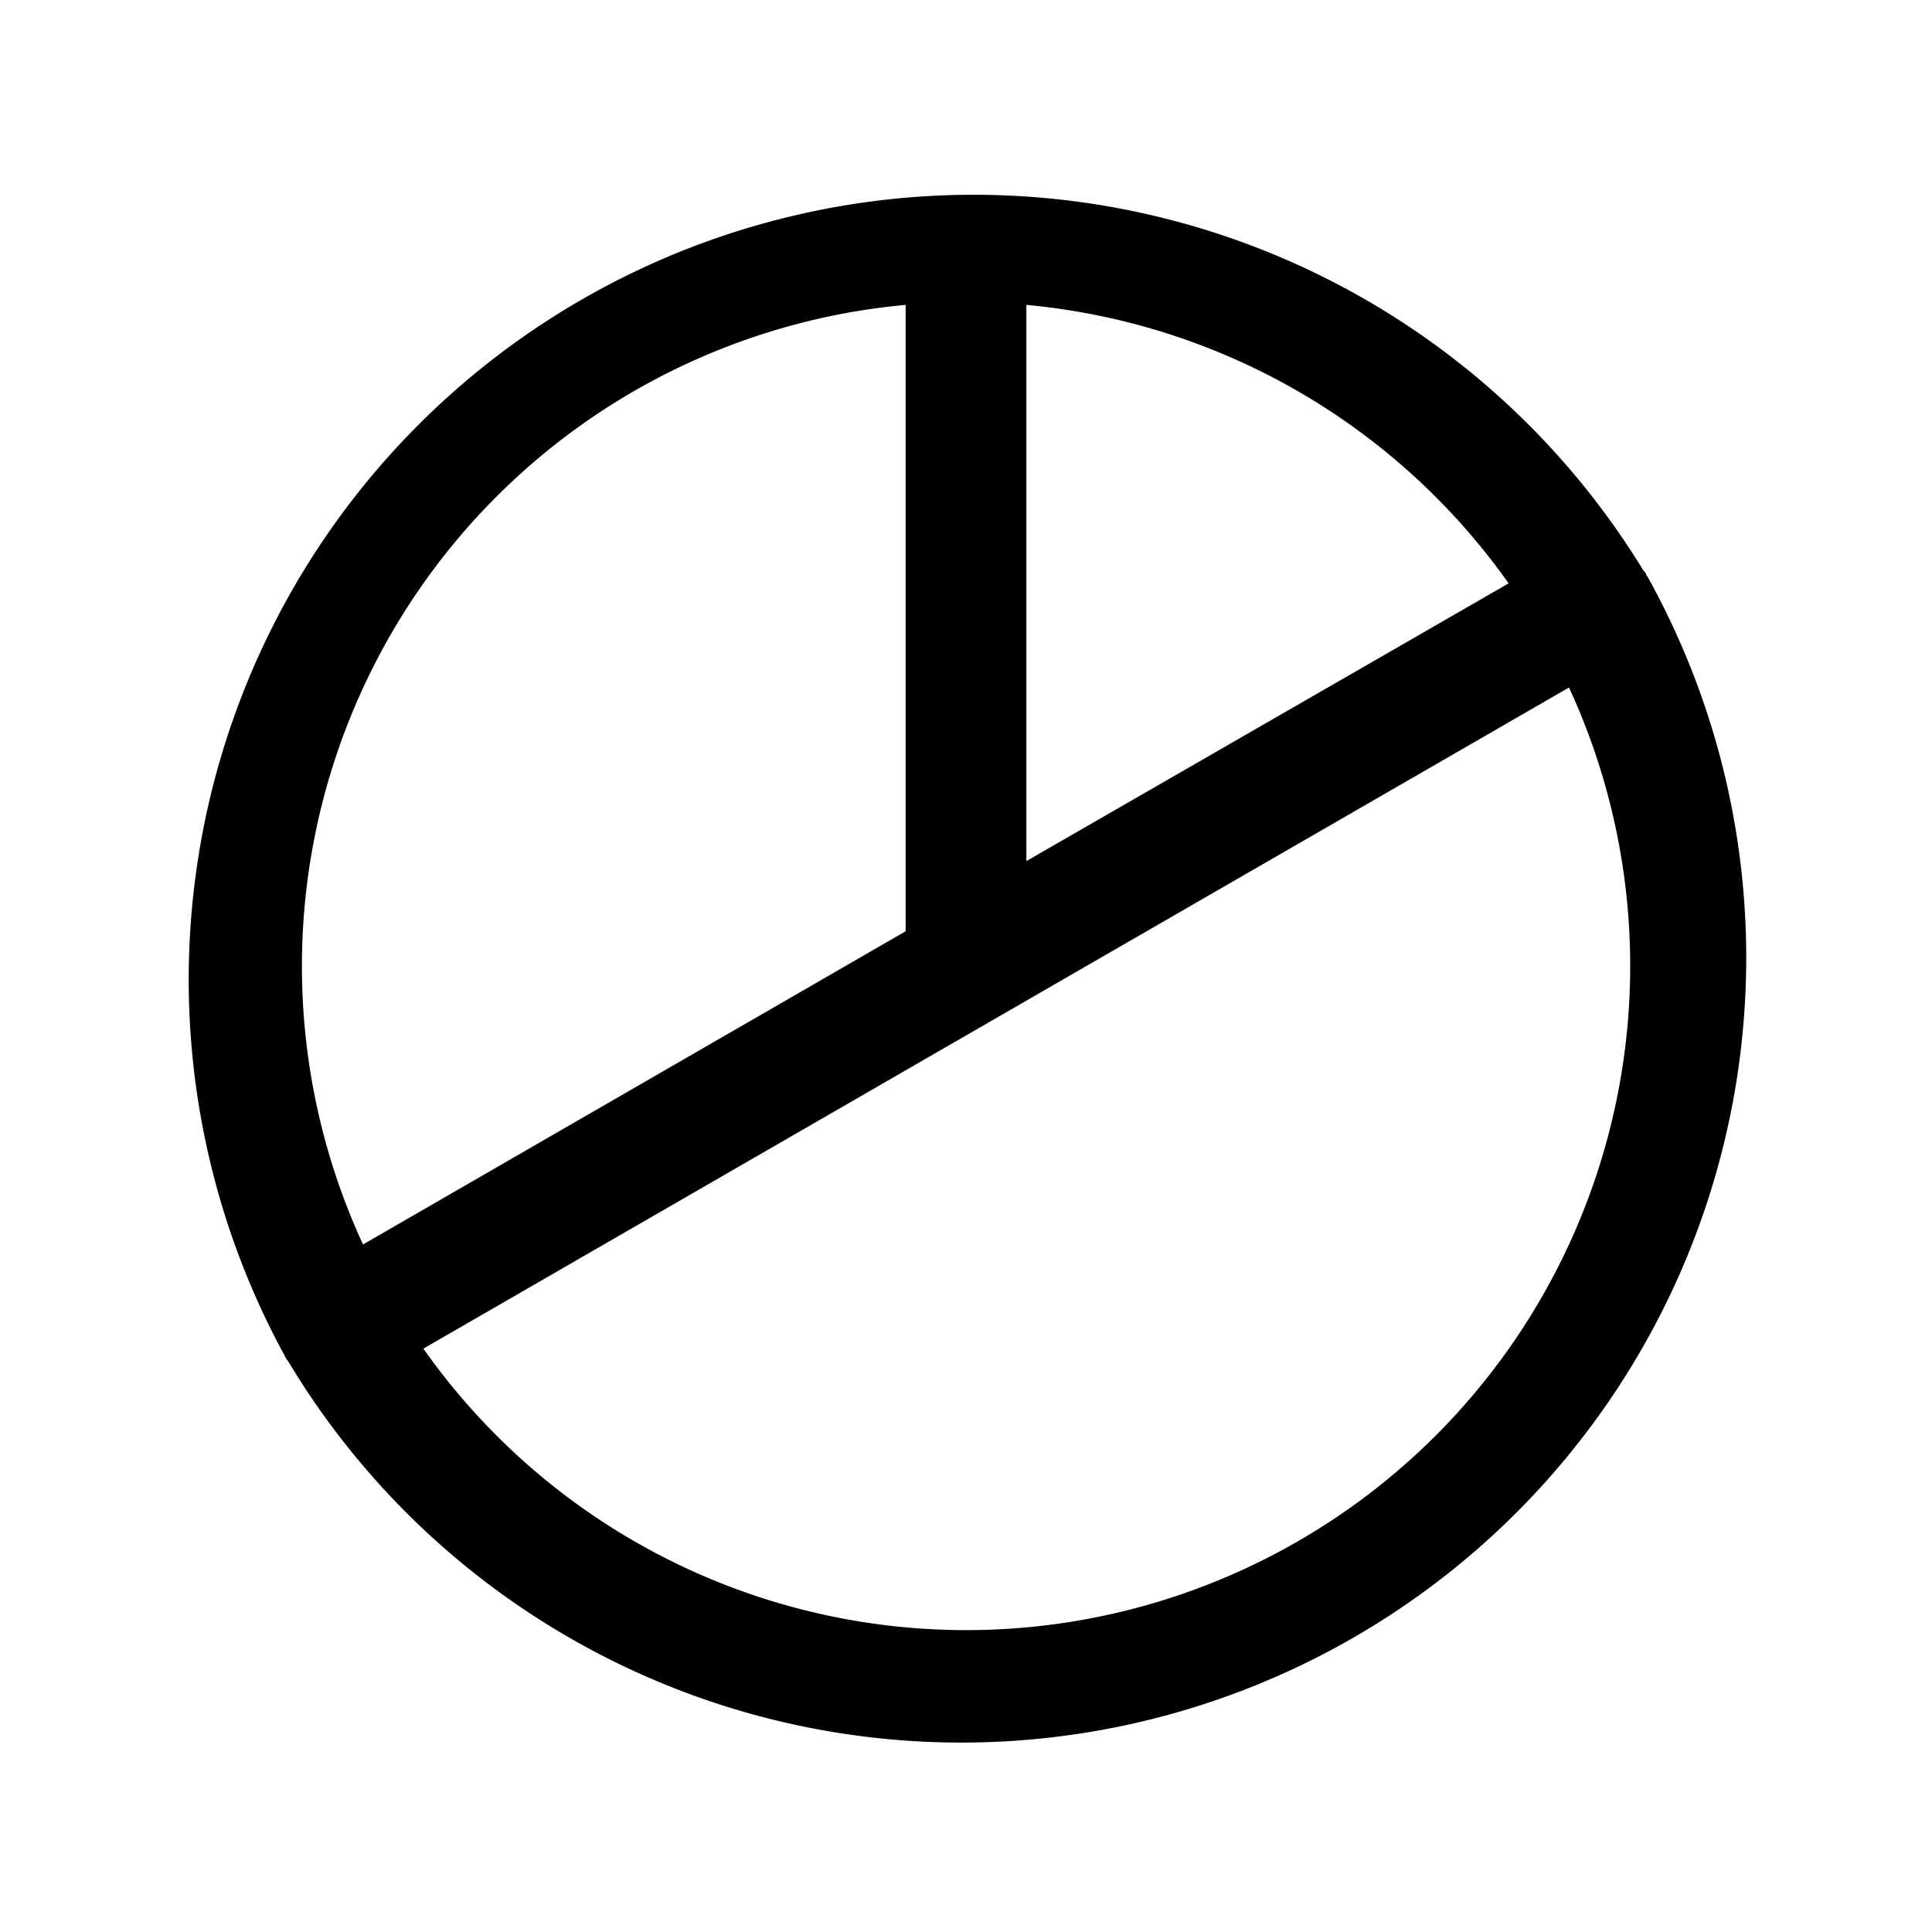 <svg xmlns="http://www.w3.org/2000/svg" xmlns:xlink="http://www.w3.org/1999/xlink" aria-hidden="true" role="img" class="iconify iconify--ph" width="1em" height="1em" preserveAspectRatio="xMidYMid meet" viewBox="0 0 256 256"><path fill="currentColor" d="M218.3 76.4a.8.8 0 0 1-.2-.4l-.4-.5a104 104 0 0 0-180 104.1l.2.4l.3.4a104 104 0 0 0 180.1-104Zm-18.4.9L136 114.1V40.4a88.2 88.2 0 0 1 63.9 36.9ZM120 40.4v83l-71.9 41.5A88 88 0 0 1 120 40.4Zm8 175.6a88 88 0 0 1-71.9-37.3l151.8-87.6A88 88 0 0 1 128 216Z"></path></svg>